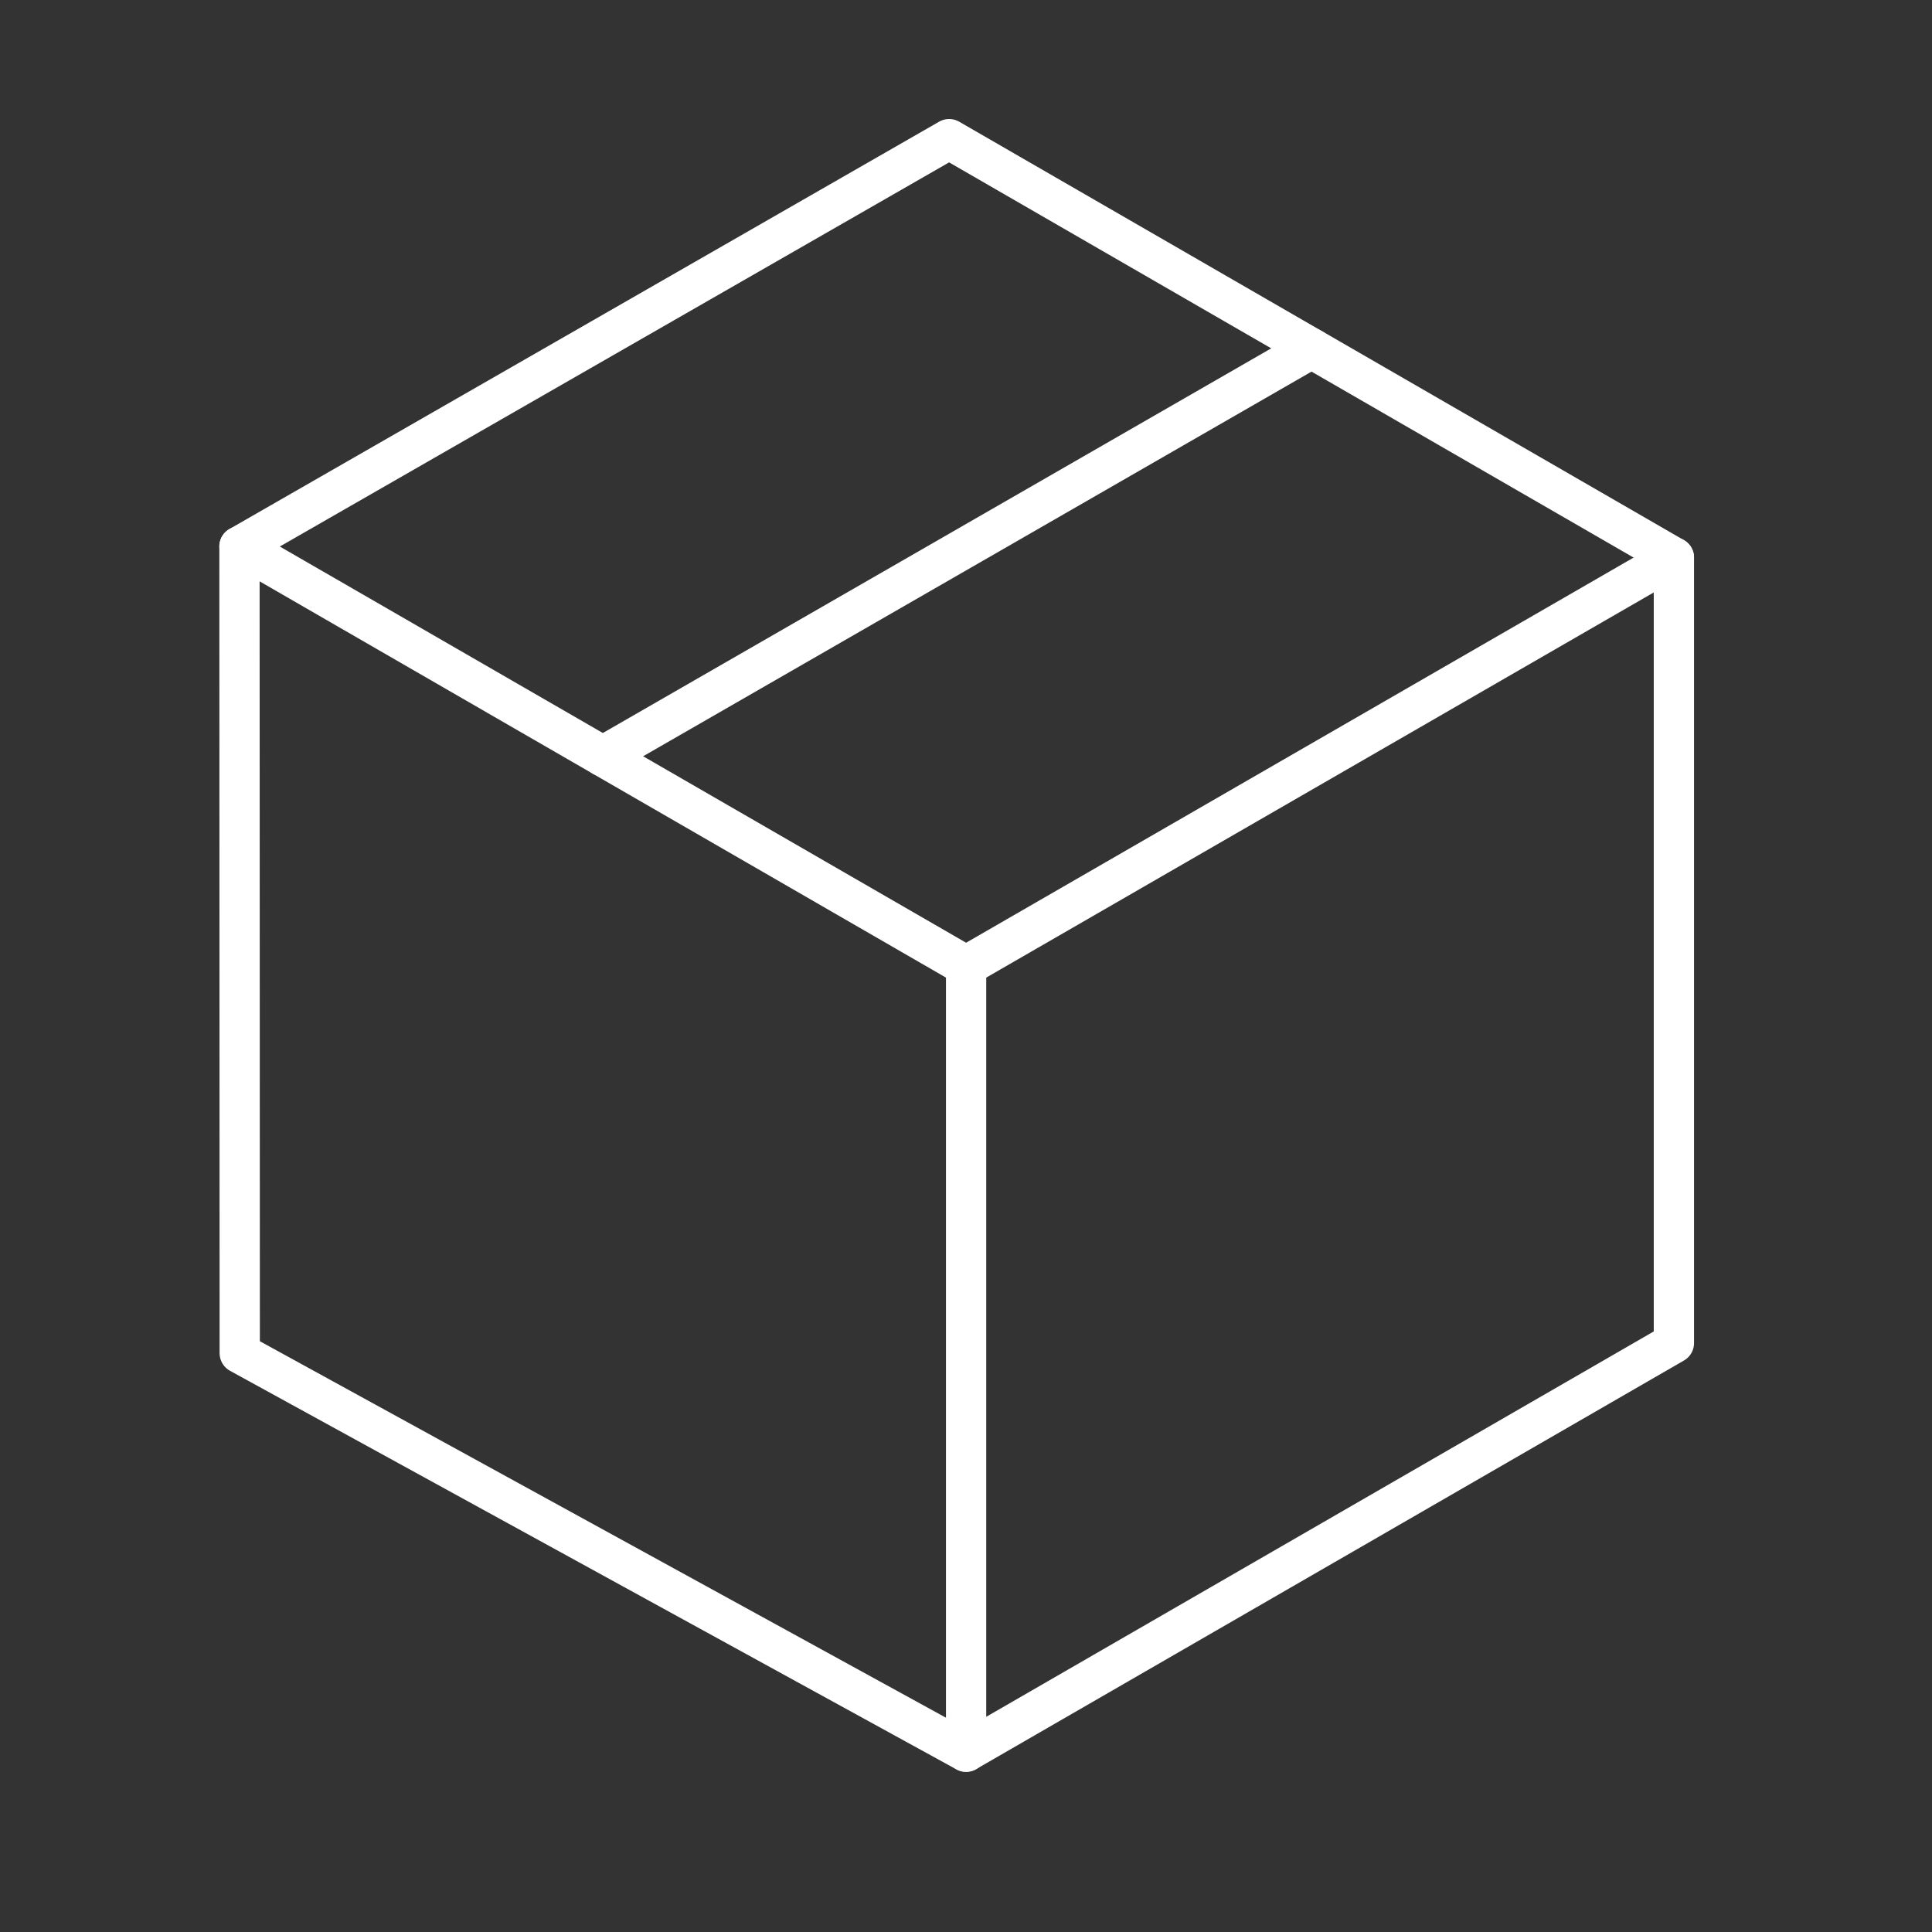 <?xml version="1.0" encoding="UTF-8"?>
<!-- Created with Inkscape (http://www.inkscape.org/) -->
<svg version="1.1" viewBox="0 0 48 48" xml:space="preserve" xmlns="http://www.w3.org/2000/svg"><rect x="0" y="0" width="48" height="48" fill="#333333" stroke="none"/><defs><style>.a{fill:none;stroke:#fff;stroke-linecap:round;stroke-linejoin:round;}</style></defs><g transform="matrix(1.334 0 0 1.334 -102.65 -8.873)" fill-opacity="0" stroke="#fff" stroke-linecap="round" stroke-linejoin="round" stroke-width=".75"><path d="m81.409 16.829 13.533 7.813v14.633l13.182-7.61v-14.629l-13.498-7.793z"/><path d="m88.176 20.736 13.199-7.596"/><path d="m94.942 24.642 13.182-7.606"/><path d="m81.409 16.829 0.005 15.024 13.528 7.423"/></g></svg>
